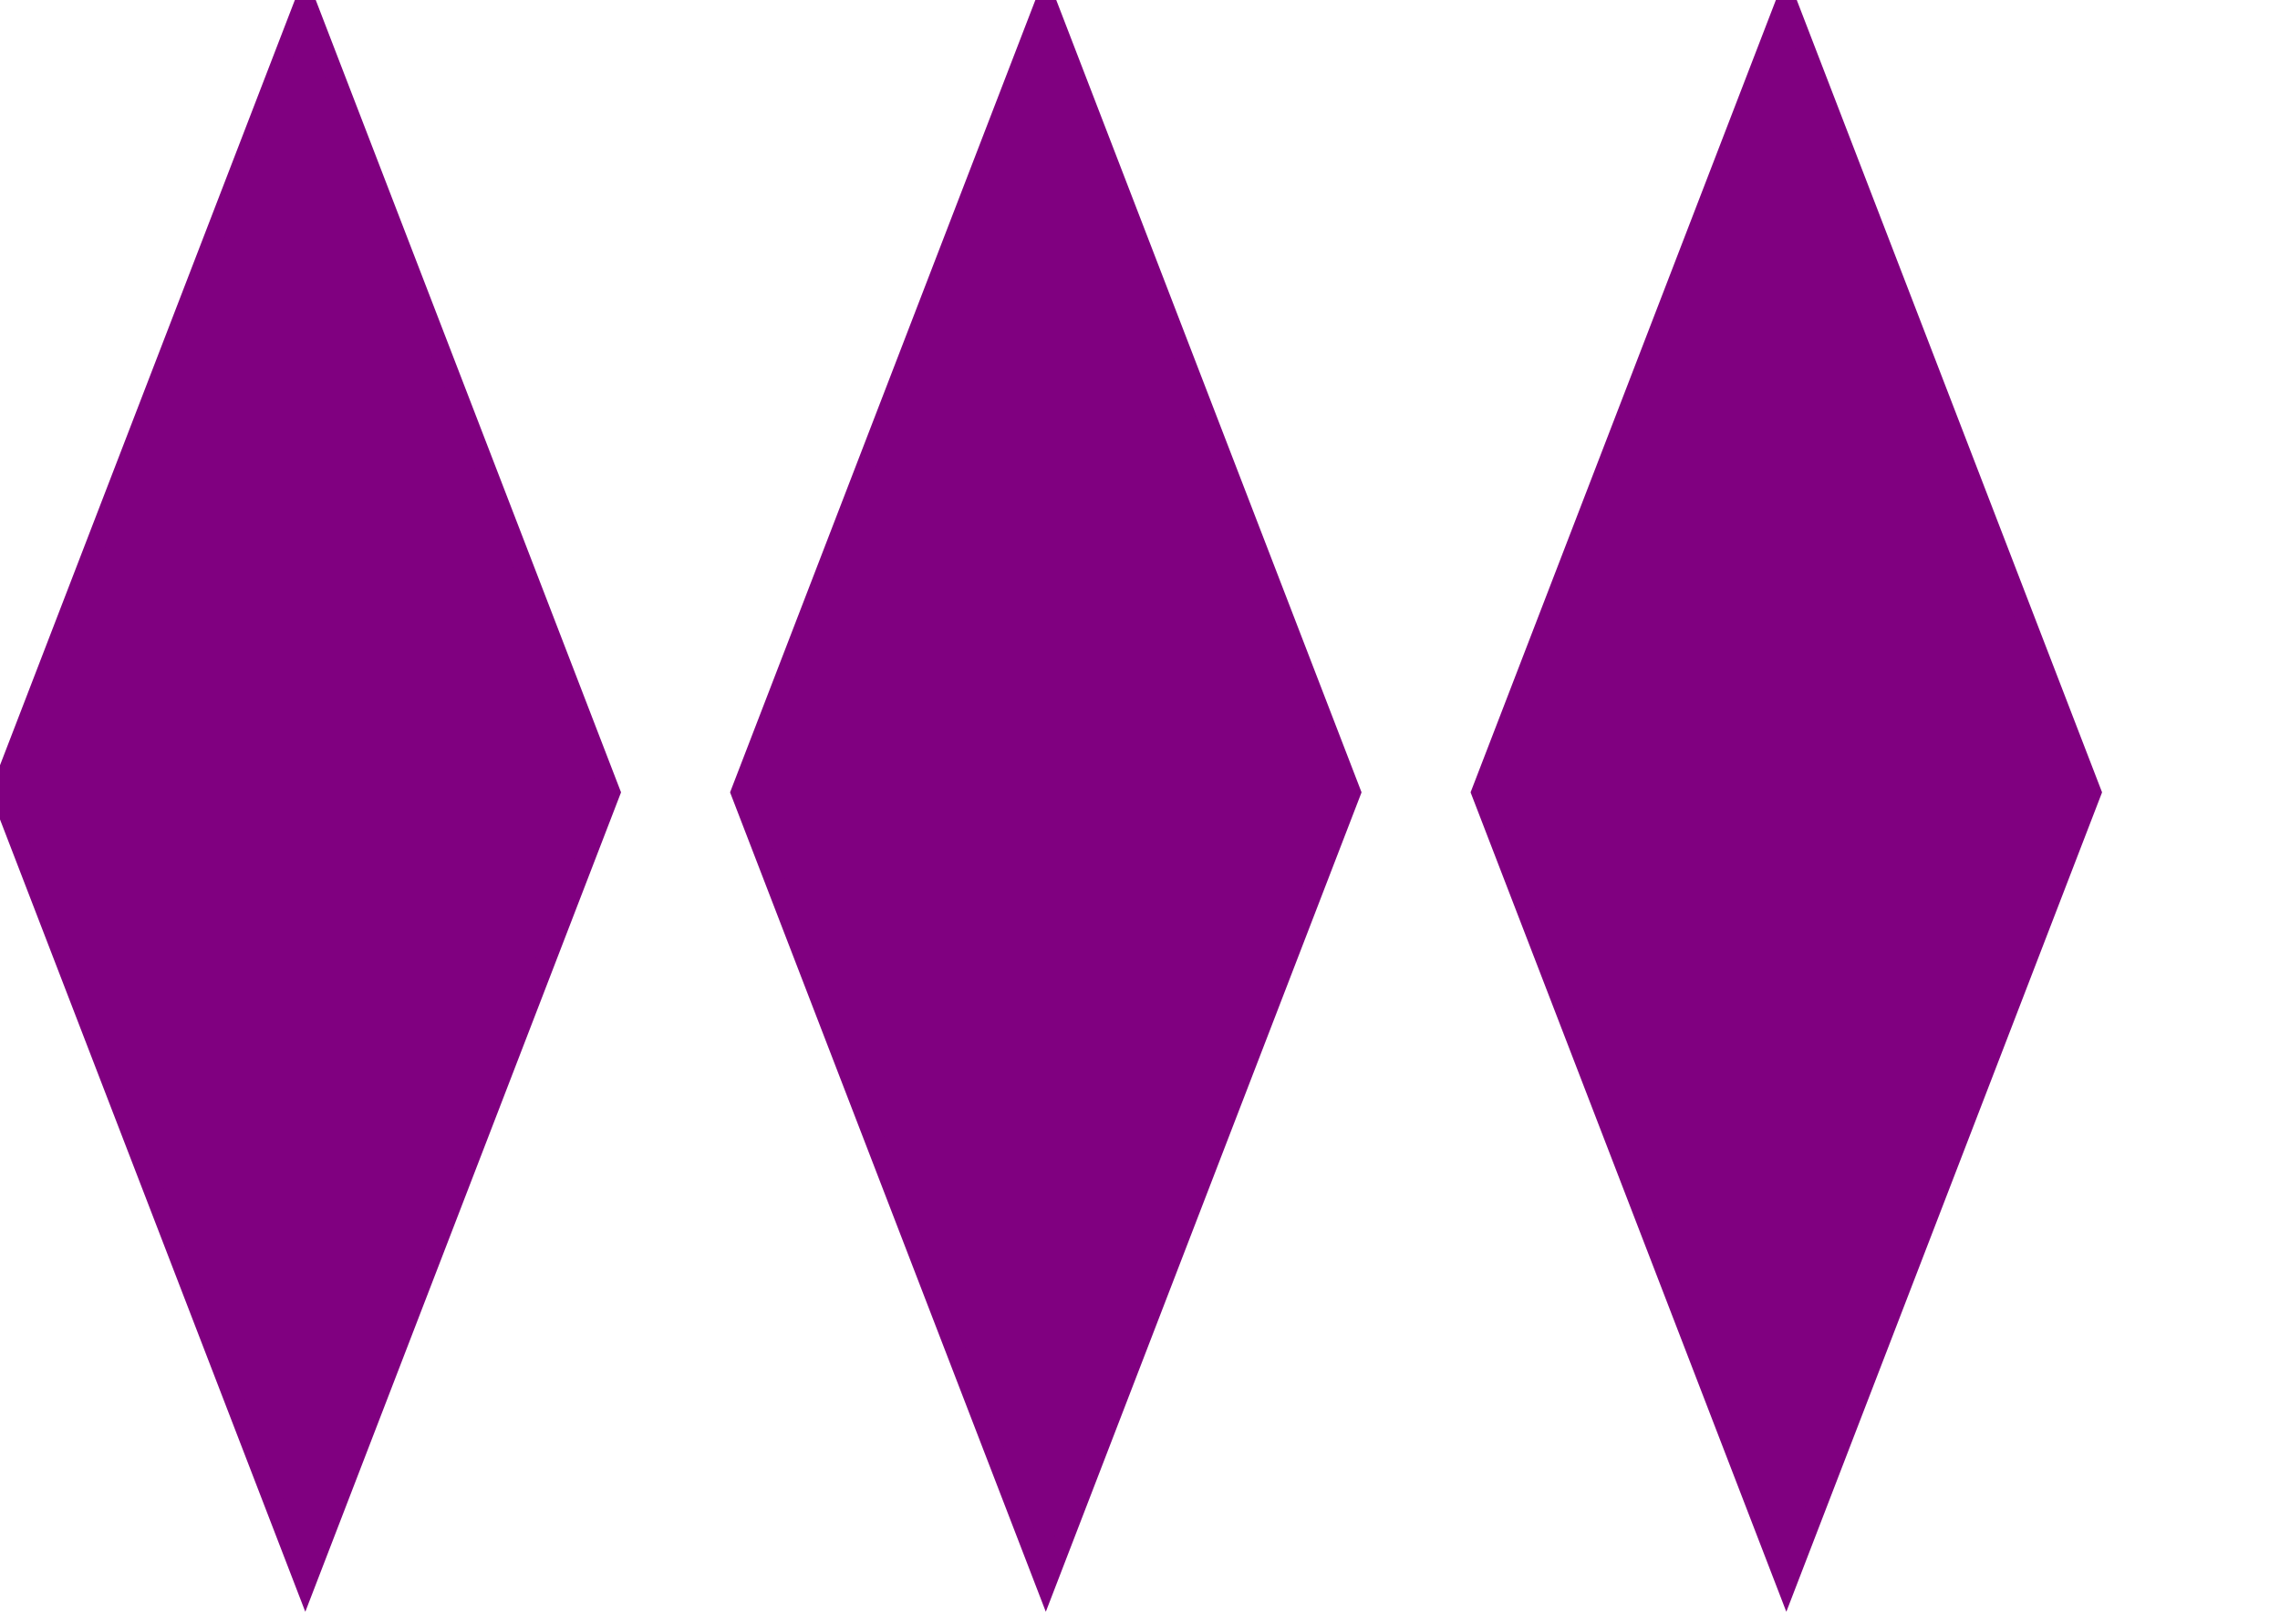 <svg width="351" height="250" xmlns="http://www.w3.org/2000/svg"><defs><pattern id="pattern2202" width="8" height="10" patternUnits="userSpaceOnUse" patternTransform="rotate(90) "><line stroke="purple" stroke-width="5px" y2="15"></line></pattern></defs><g transform="translate(0)"><polygon points="
        0,122
        47,0
        94,122
        47,244
      " style="fill:purple;stroke-width:3;stroke:purple;"></polygon></g><g transform="translate(114)"><polygon points="
        0,122
        47,0
        94,122
        47,244
      " style="fill:purple;stroke-width:3;stroke:purple;"></polygon></g><g transform="translate(228)"><polygon points="
        0,122
        47,0
        94,122
        47,244
      " style="fill:purple;stroke-width:3;stroke:purple;"></polygon></g></svg>